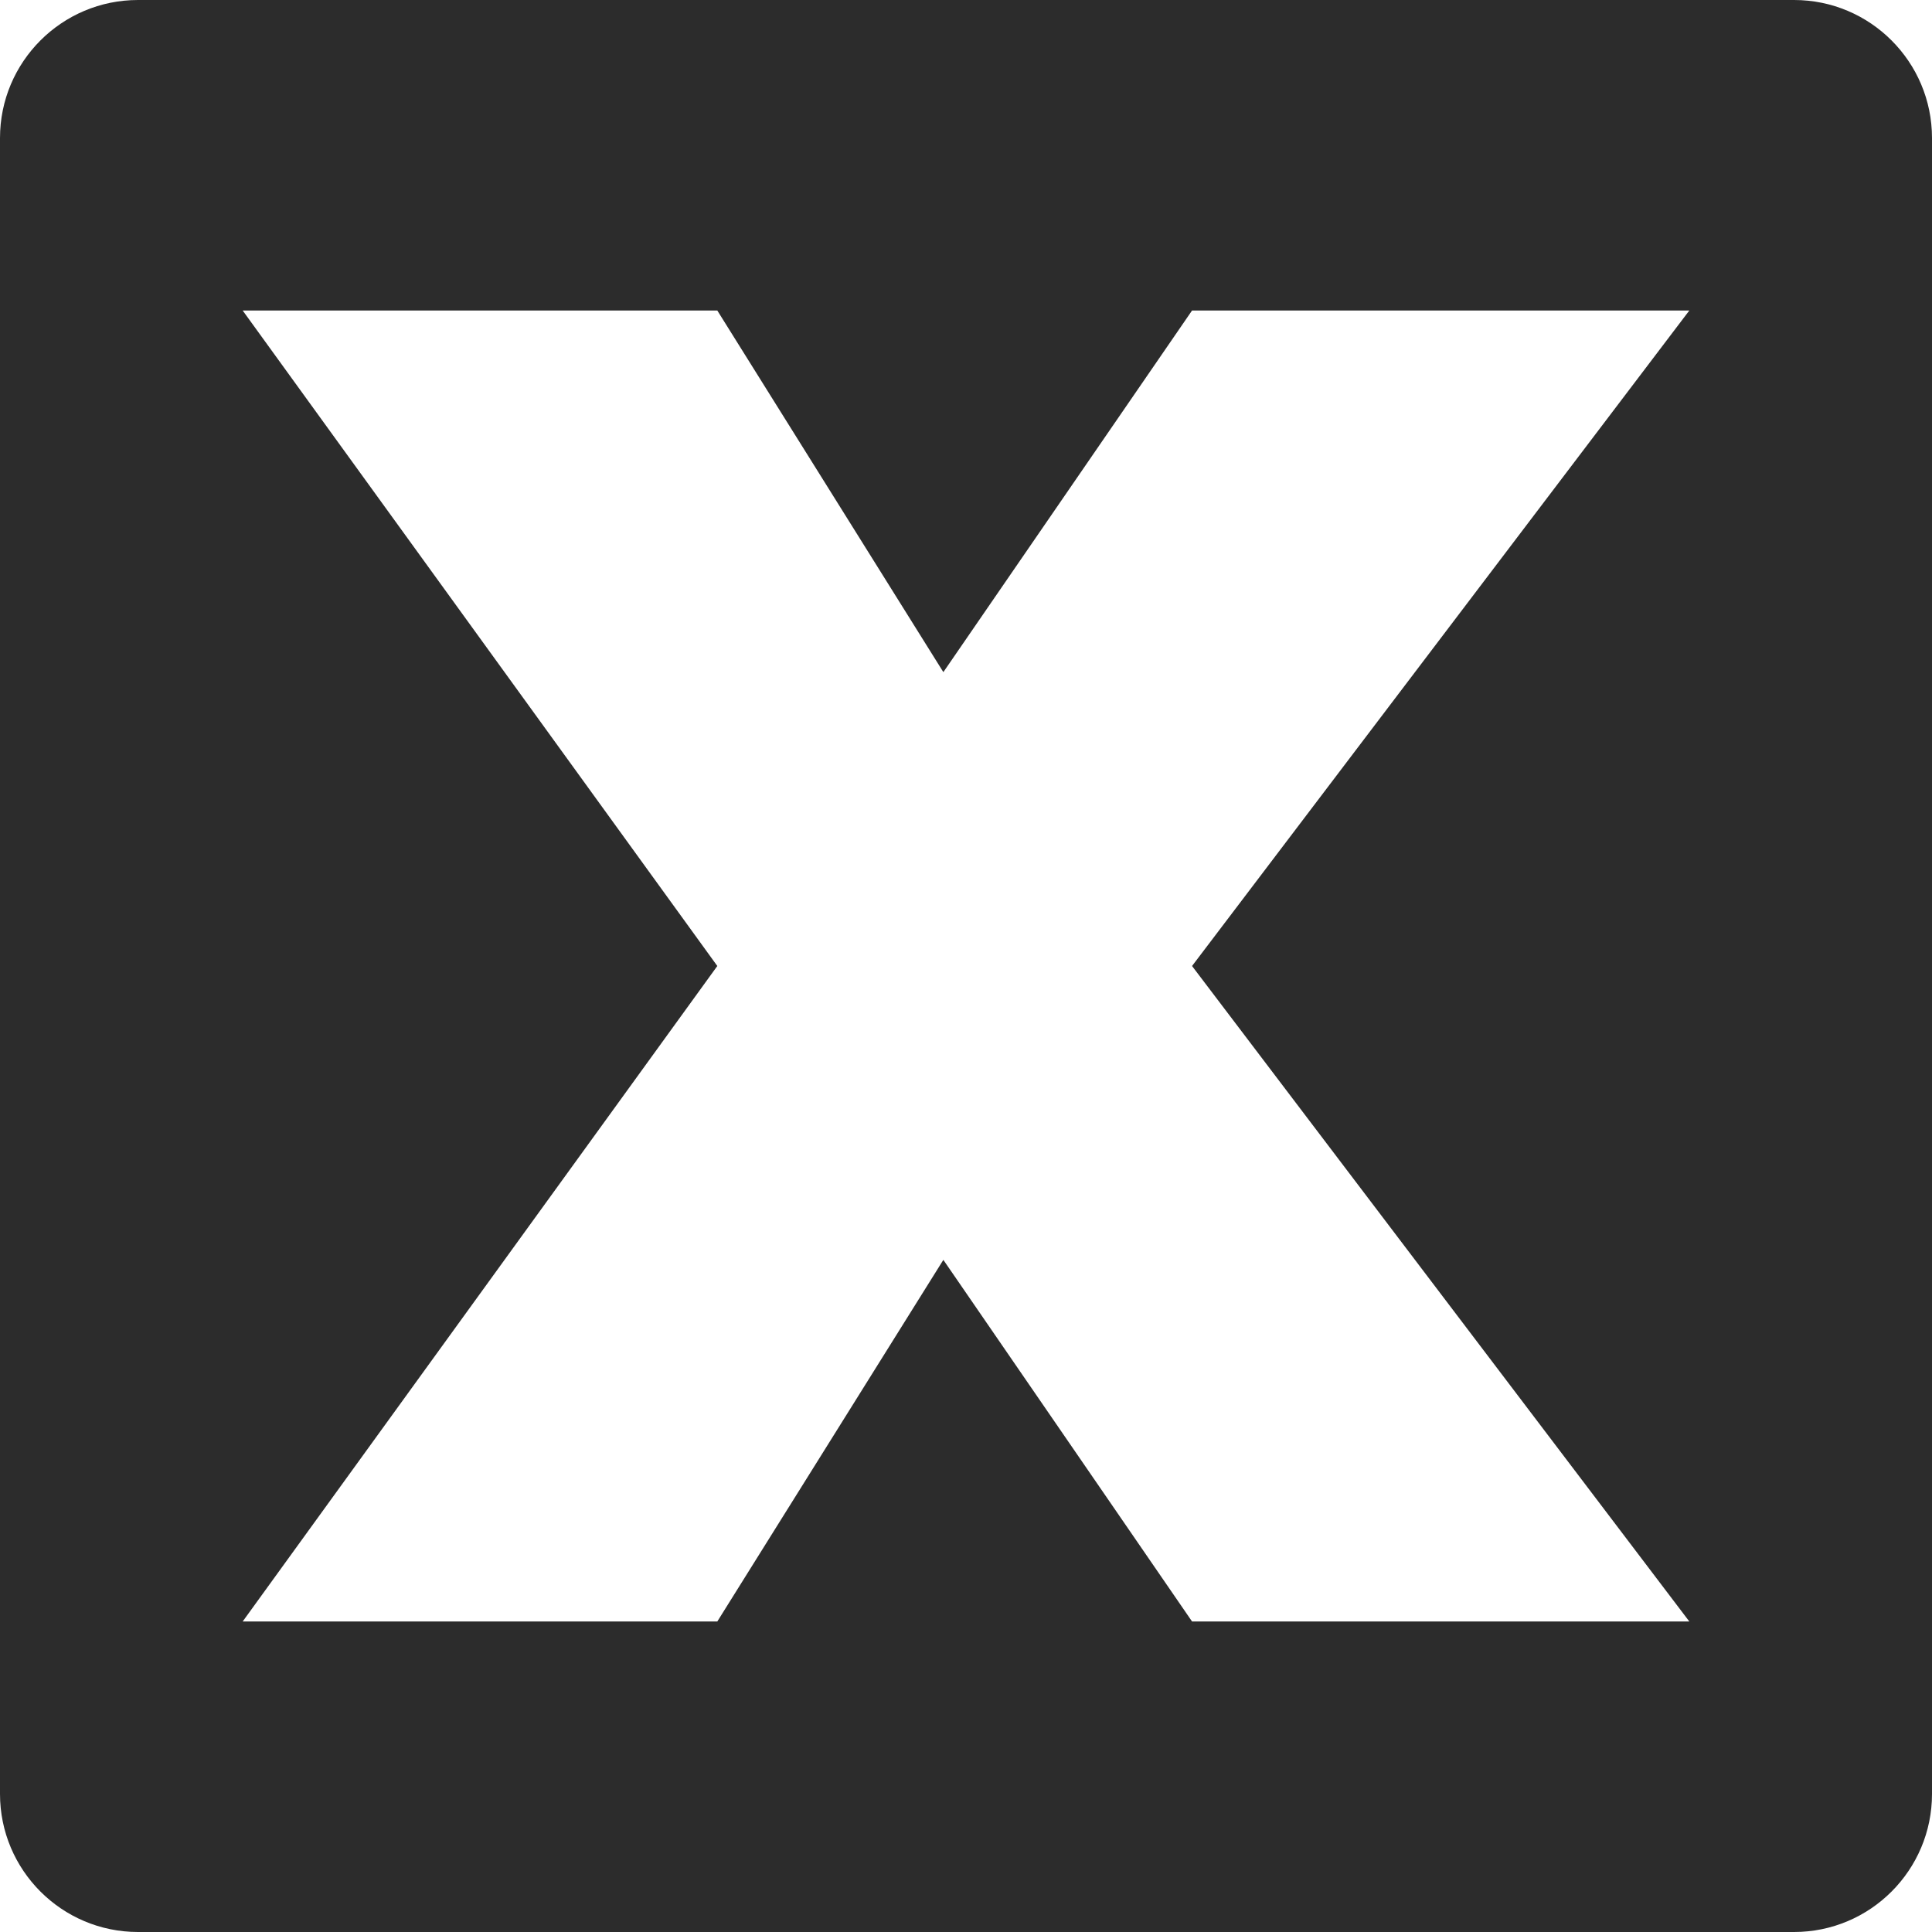 <?xml version="1.0" encoding="UTF-8"?>
<svg width="18px" height="18px" viewBox="0 0 18 18" version="1.1" xmlns="http://www.w3.org/2000/svg" xmlns:xlink="http://www.w3.org/1999/xlink">
    <!-- Generator: Sketch 62 (91390) - https://sketch.com -->
    <title>excel</title>
    <desc>Created with Sketch.</desc>
    <g id="Page-1" stroke="none" stroke-width="1" fill="none" fill-rule="evenodd">
        <g id="Artboard" transform="translate(-280, -301)" fill="#2C2C2C">
            <g id="Excel-Speadsheet" transform="translate(280, 301)">
                <path d="M15.739,15.107 L11.106,15.107 L8.789,11.738 L6.683,15.107 L2.261,15.107 L6.683,9 L2.261,2.893 L6.683,2.893 L8.789,6.262 L11.106,2.893 L15.739,2.893 L11.106,9 L15.739,15.107 Z M16.715,0 L1.286,0 C0.576,0 0,0.576 0,1.286 L0,16.714 C0,17.424 0.576,18 1.286,18 L16.715,18 C17.424,18 18,17.424 18,16.714 L18,1.286 C18,0.576 17.424,0 16.715,0 L16.715,0 Z" id="color"></path>
            </g>
        </g>
    </g>
</svg>